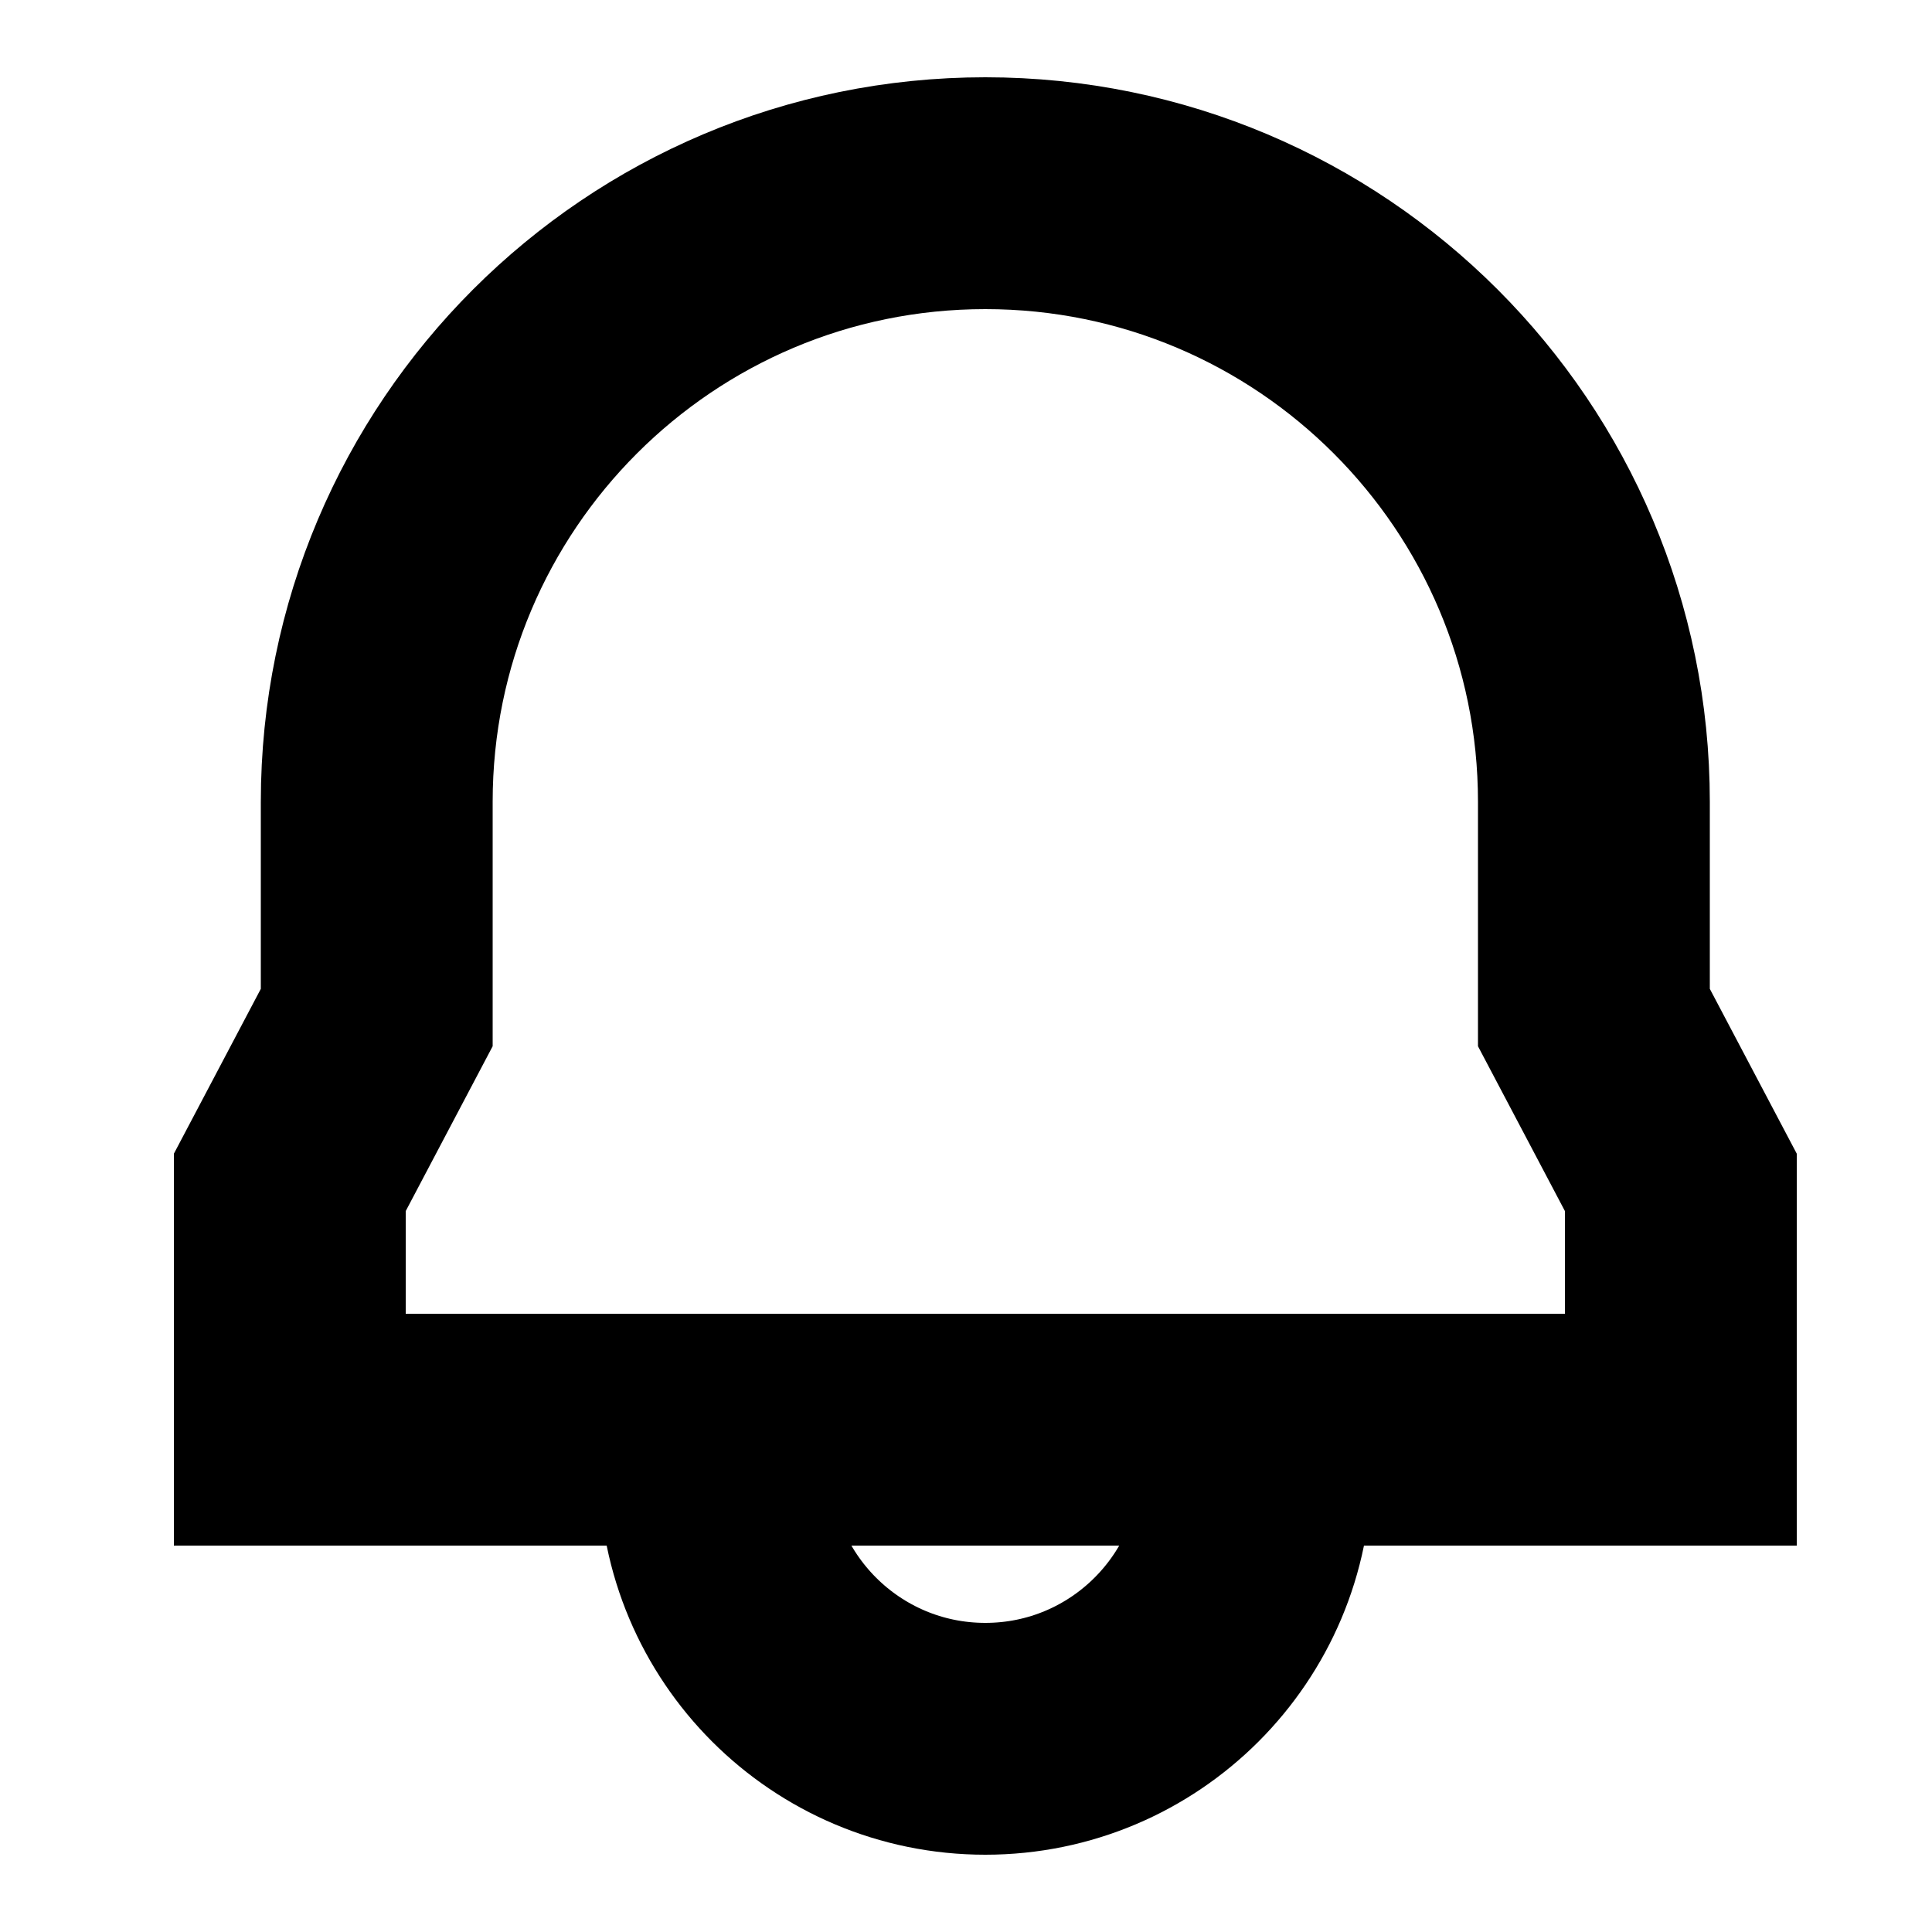 <svg width="25" height="25" viewBox="0 0 25 25" fill="none" xmlns="http://www.w3.org/2000/svg">
<path d="M21.75 18.5H3.75V15.3L4.875 13.167V10.375C4.875 6.026 8.401 2.5 12.75 2.5C17.099 2.5 20.625 6.026 20.625 10.375V13.167L21.75 15.3V18.5Z" stroke="black" stroke-width="3"/>
<path d="M16.25 19C16.25 20.933 14.683 22.5 12.75 22.5C10.817 22.5 9.25 20.933 9.25 19" stroke="black" stroke-width="3"/>
</svg>
